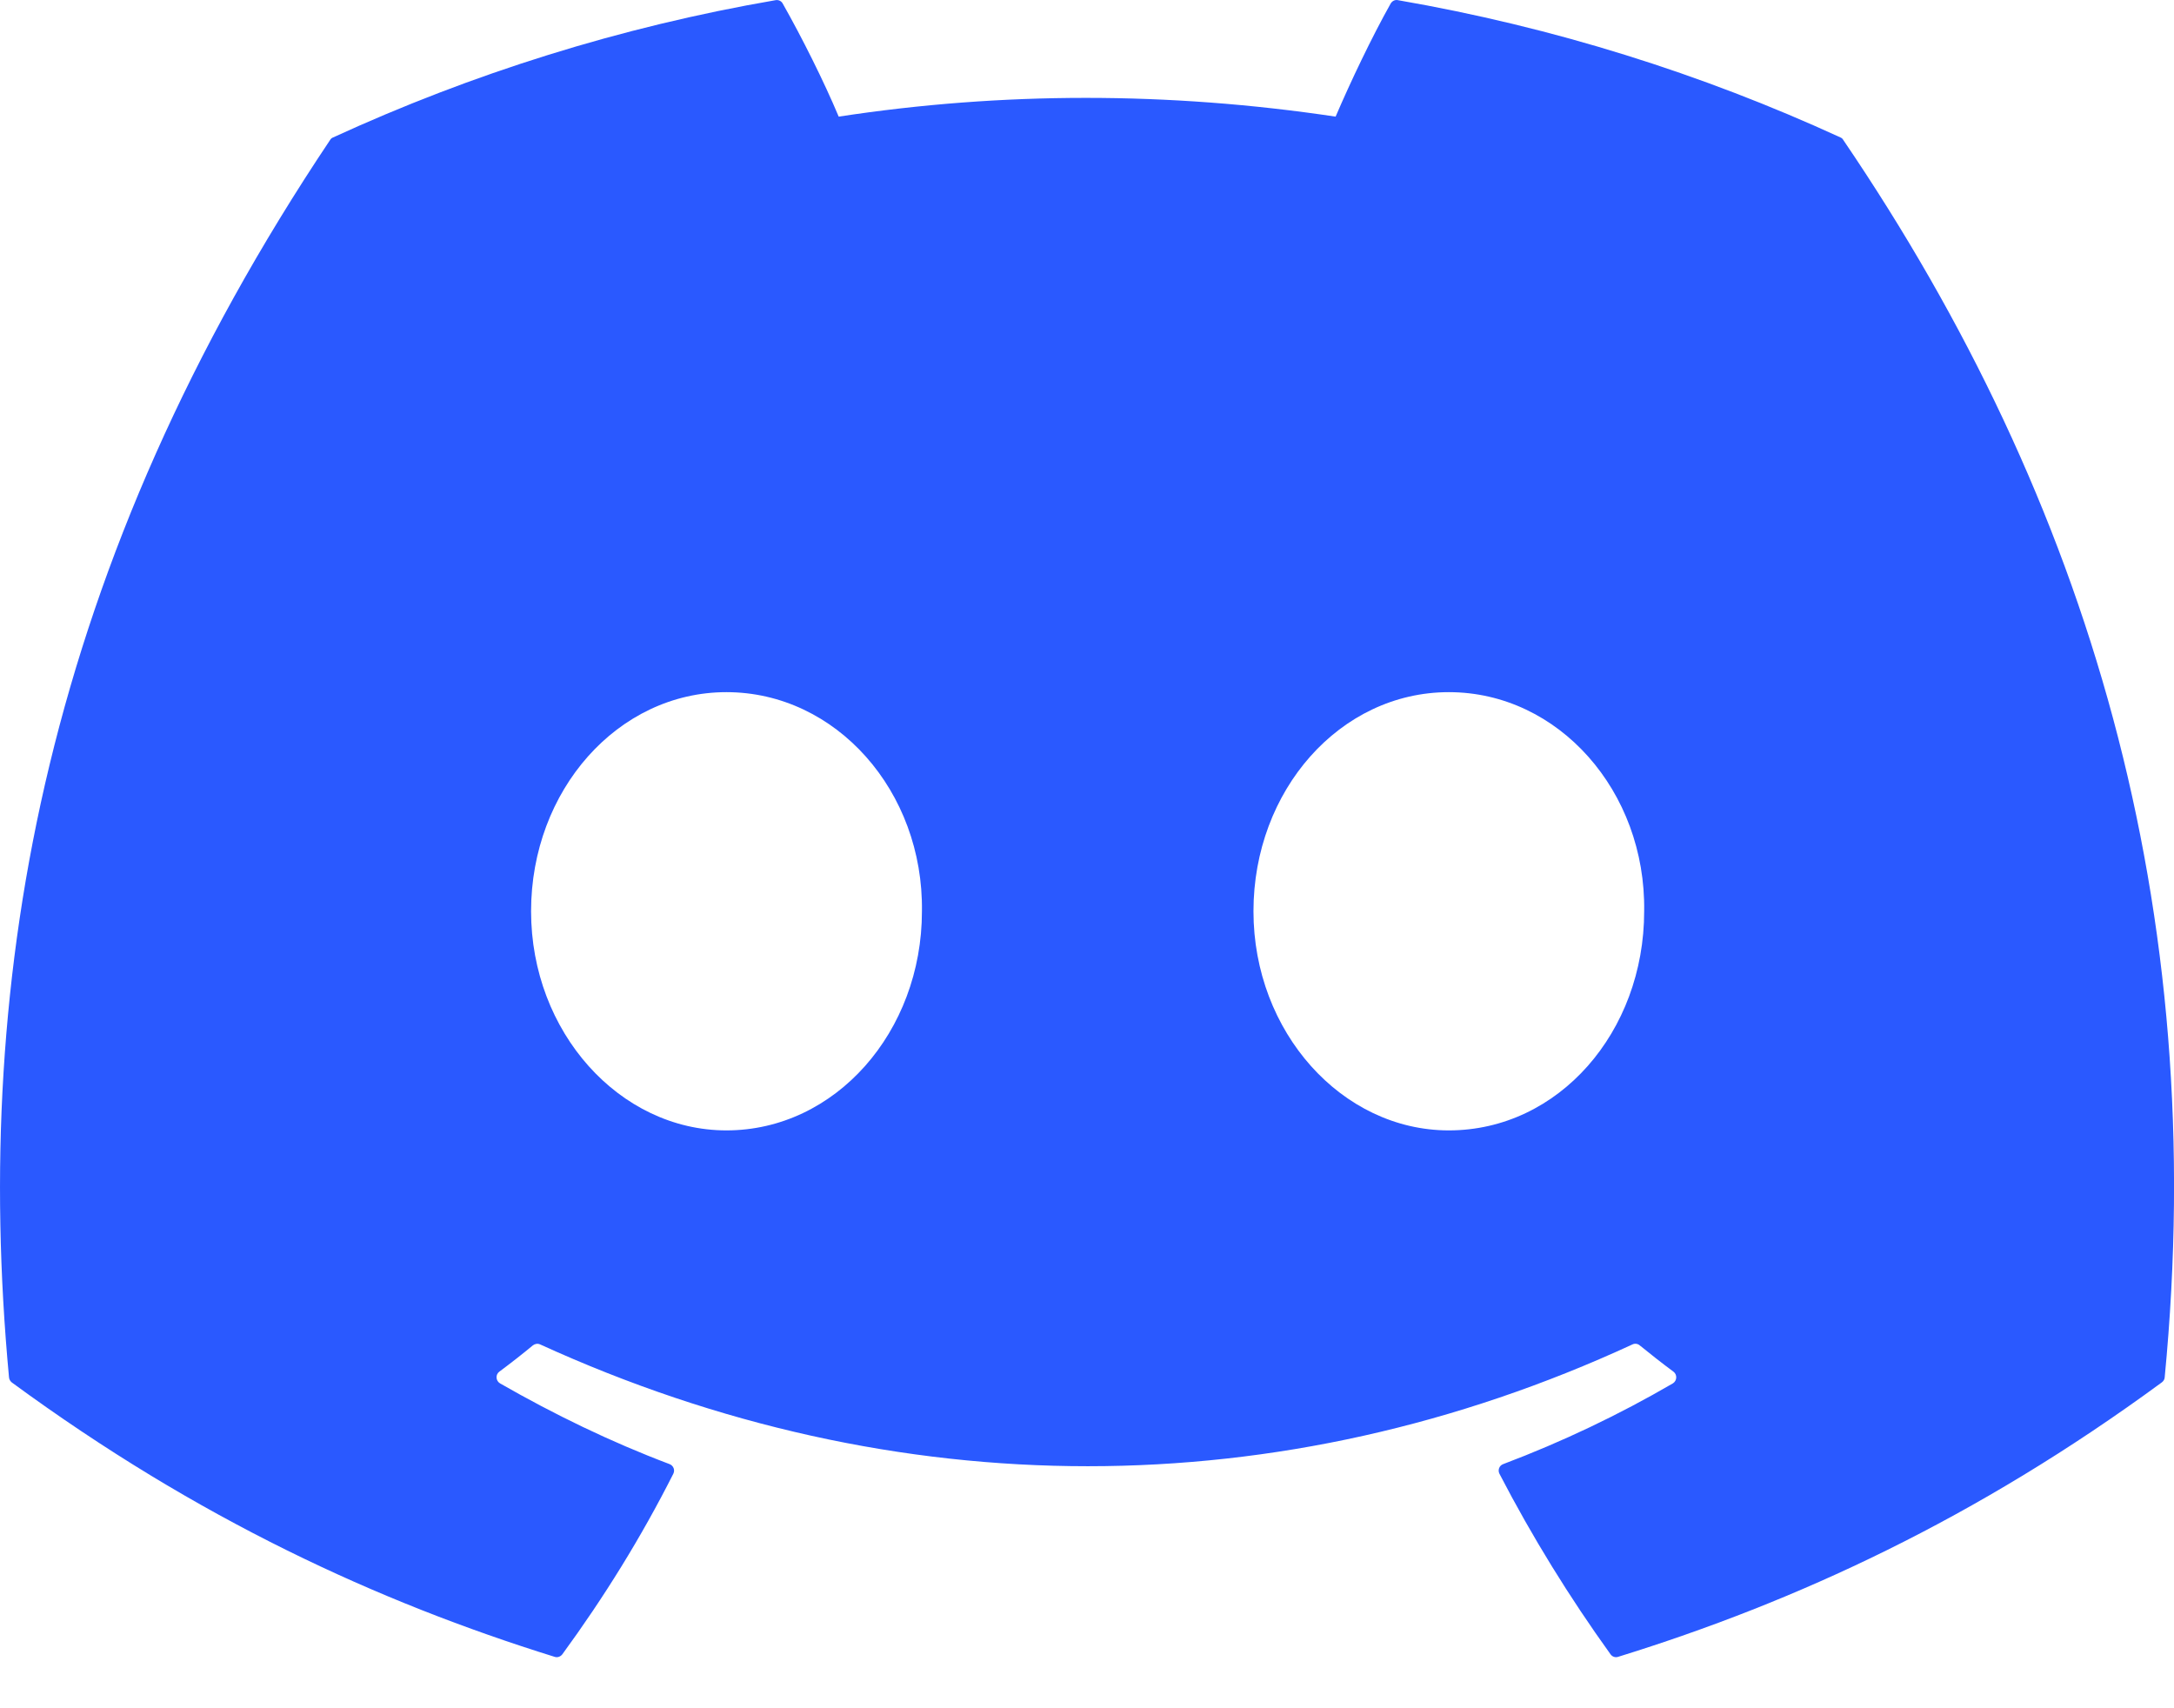 <svg width="14" height="11" viewBox="0 0 14 11" fill="none" xmlns="http://www.w3.org/2000/svg">
<path d="M11.852 0.885C10.959 0.475 10.002 0.174 9.002 0.001C8.984 -0.003 8.966 0.006 8.956 0.022C8.833 0.241 8.697 0.527 8.601 0.751C7.525 0.59 6.455 0.59 5.401 0.751C5.305 0.522 5.164 0.241 5.04 0.022C5.031 0.006 5.013 -0.002 4.995 0.001C3.995 0.173 3.038 0.475 2.145 0.885C2.137 0.888 2.131 0.893 2.126 0.901C0.311 3.612 -0.186 6.257 0.058 8.869C0.059 8.882 0.066 8.894 0.076 8.902C1.274 9.781 2.434 10.315 3.572 10.669C3.59 10.675 3.609 10.668 3.621 10.653C3.89 10.285 4.13 9.898 4.336 9.49C4.348 9.466 4.337 9.438 4.312 9.428C3.931 9.284 3.569 9.108 3.22 8.908C3.192 8.891 3.19 8.852 3.215 8.833C3.289 8.778 3.362 8.721 3.432 8.663C3.445 8.653 3.463 8.65 3.478 8.657C5.769 9.703 8.249 9.703 10.513 8.657C10.528 8.65 10.546 8.652 10.559 8.663C10.629 8.72 10.703 8.778 10.777 8.833C10.802 8.852 10.8 8.891 10.773 8.908C10.424 9.111 10.061 9.284 9.68 9.428C9.655 9.437 9.644 9.466 9.656 9.49C9.867 9.897 10.107 10.285 10.371 10.652C10.382 10.668 10.402 10.675 10.42 10.669C11.564 10.315 12.724 9.781 13.921 8.902C13.932 8.894 13.939 8.883 13.94 8.87C14.232 5.85 13.451 3.227 11.87 0.901C11.866 0.893 11.859 0.888 11.852 0.885ZM4.678 7.279C3.989 7.279 3.42 6.645 3.42 5.868C3.42 5.09 3.978 4.457 4.678 4.457C5.385 4.457 5.948 5.096 5.937 5.868C5.937 6.645 5.379 7.279 4.678 7.279ZM9.33 7.279C8.641 7.279 8.072 6.645 8.072 5.868C8.072 5.09 8.629 4.457 9.33 4.457C10.037 4.457 10.6 5.096 10.588 5.868C10.588 6.645 10.037 7.279 9.33 7.279Z" fill="#2A59FF"/>
</svg>
